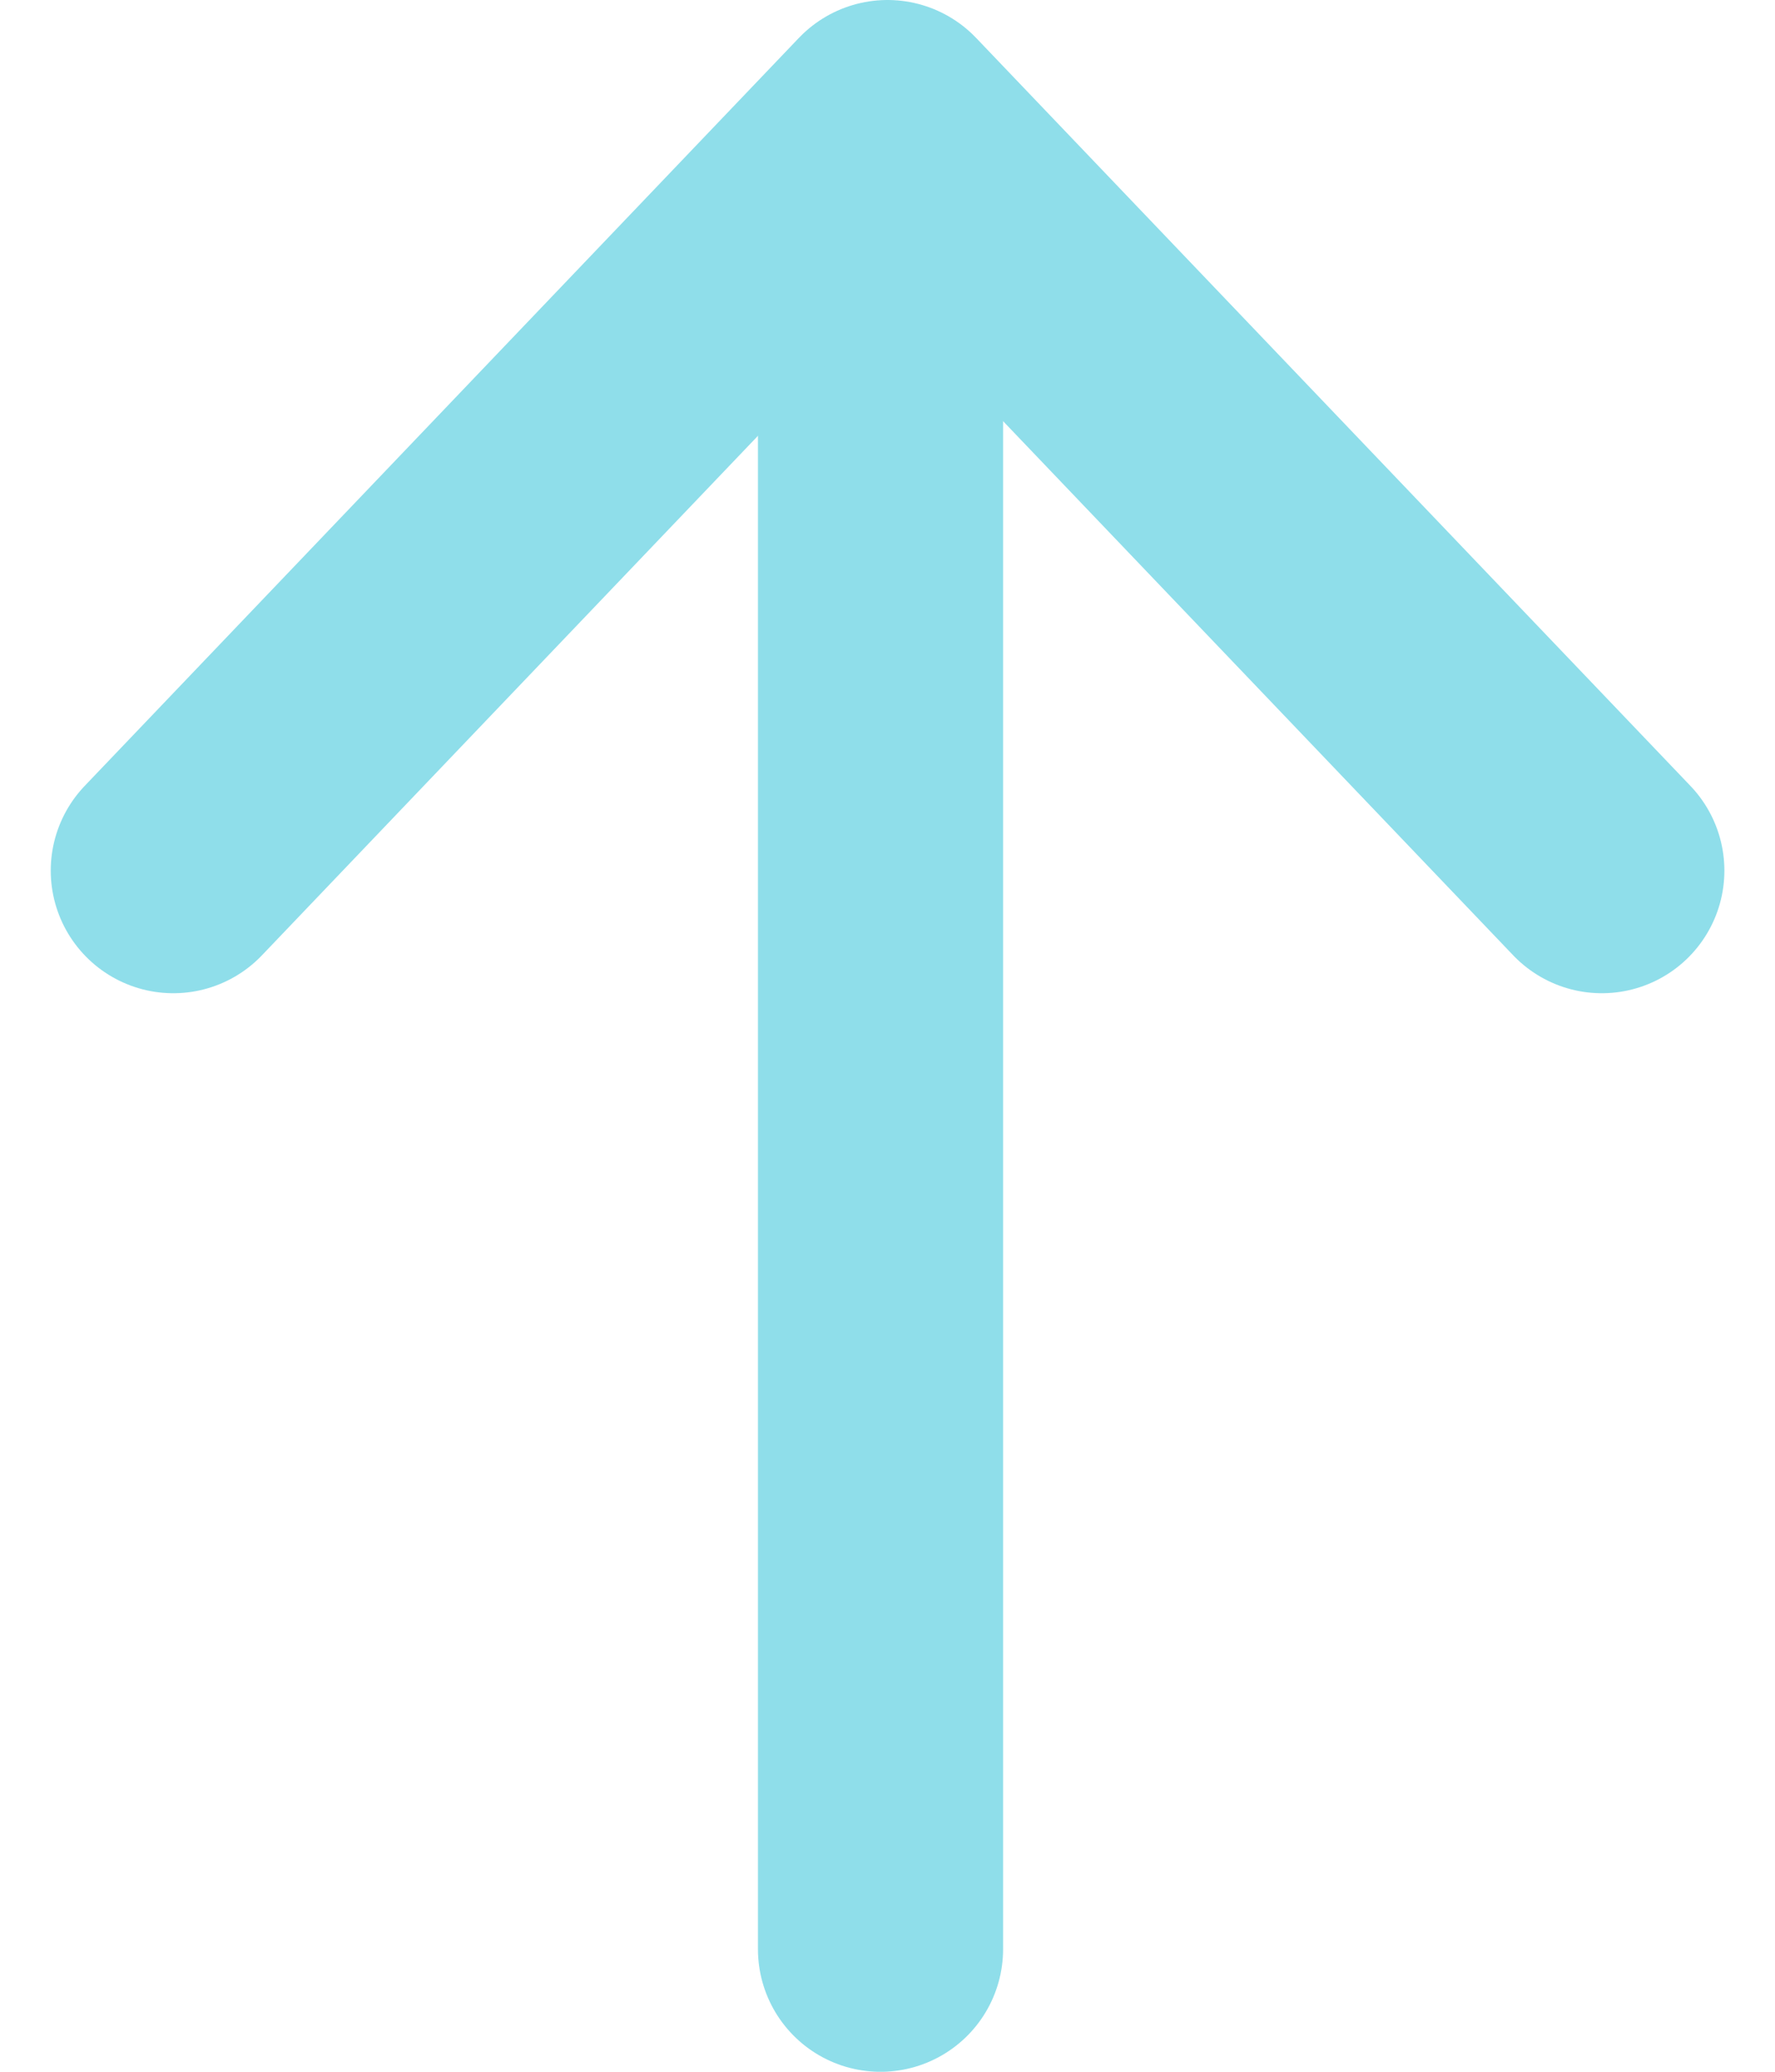 <svg xmlns="http://www.w3.org/2000/svg" width="14.482" height="16.896" viewBox="0 0 14.482 16.896">
  <g id="Group_3255" data-name="Group 3255" transform="translate(1.414 1)">
    <line id="Line_155" data-name="Line 155" y2="14.814" transform="translate(5.77 0.082)" fill="none" stroke="#8fdeea" stroke-linecap="round" stroke-width="2"/>
    <path id="Path_12553" data-name="Path 12553" d="M-7095.732,3489.512l5.827-6.1,5.828,6.1" transform="translate(7095.732 -3483.412)" fill="none" stroke="#8fdeea" stroke-linecap="round" stroke-linejoin="round" stroke-width="2"/>
  </g>
</svg>
